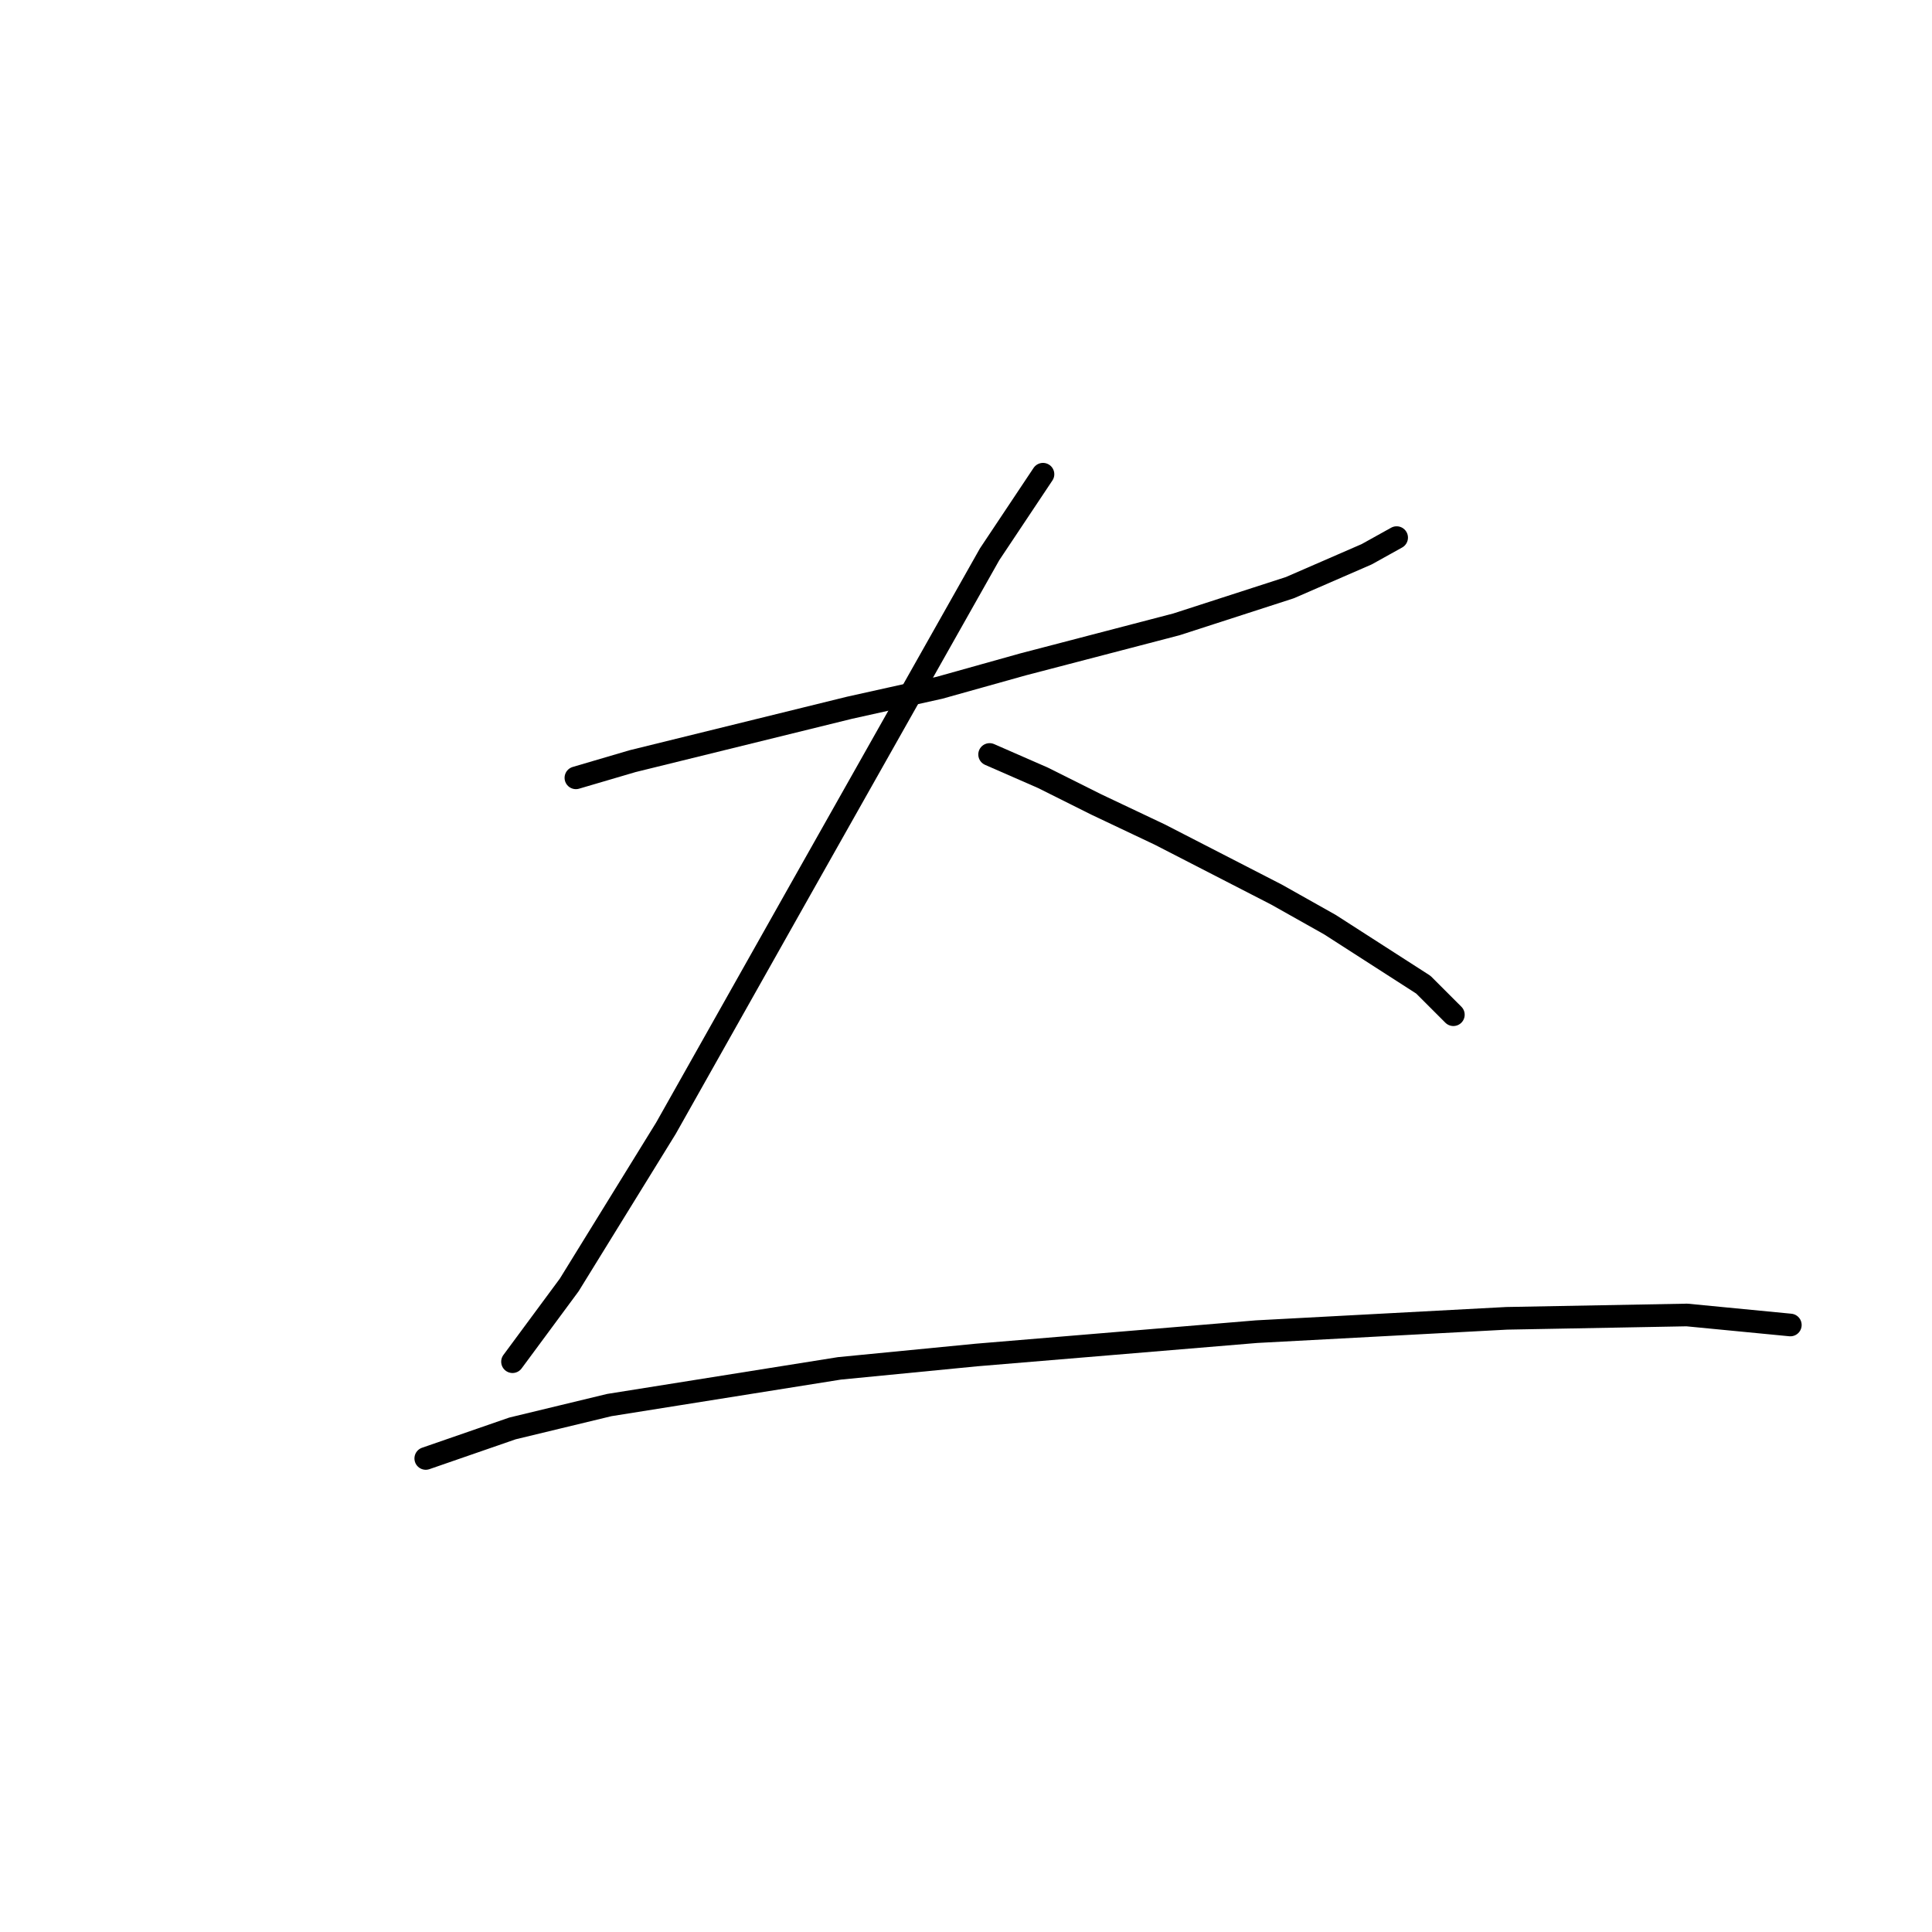 <?xml version="1.0" standalone="no"?>
    <svg width="256" height="256" xmlns="http://www.w3.org/2000/svg" version="1.1">
    <polyline stroke="black" stroke-width="3" stroke-linecap="round" fill="transparent" stroke-linejoin="round" points="76.309 103.066 83.825 100.856 112.56 93.782 124.497 91.13 135.549 88.035 155.885 82.73 170.916 77.867 181.084 73.446 185.063 71.236 185.063 71.236 " />
        <polyline stroke="black" stroke-width="3" stroke-linecap="round" fill="transparent" stroke-linejoin="round" points="138.201 62.836 131.128 73.446 105.929 118.097 88.246 149.485 75.425 170.263 67.91 180.431 67.91 180.431 " />
        <polyline stroke="black" stroke-width="3" stroke-linecap="round" fill="transparent" stroke-linejoin="round" points="131.128 99.972 138.201 103.066 145.275 106.603 153.674 110.582 169.147 118.539 176.221 122.518 188.599 130.476 192.578 134.454 192.578 134.454 " />
        <polyline stroke="black" stroke-width="3" stroke-linecap="round" fill="transparent" stroke-linejoin="round" points="56.415 193.252 67.91 189.273 80.73 186.178 111.234 181.315 129.36 179.547 166.495 176.452 199.651 174.684 223.524 174.242 237.229 175.568 237.229 175.568 " />
        </svg>